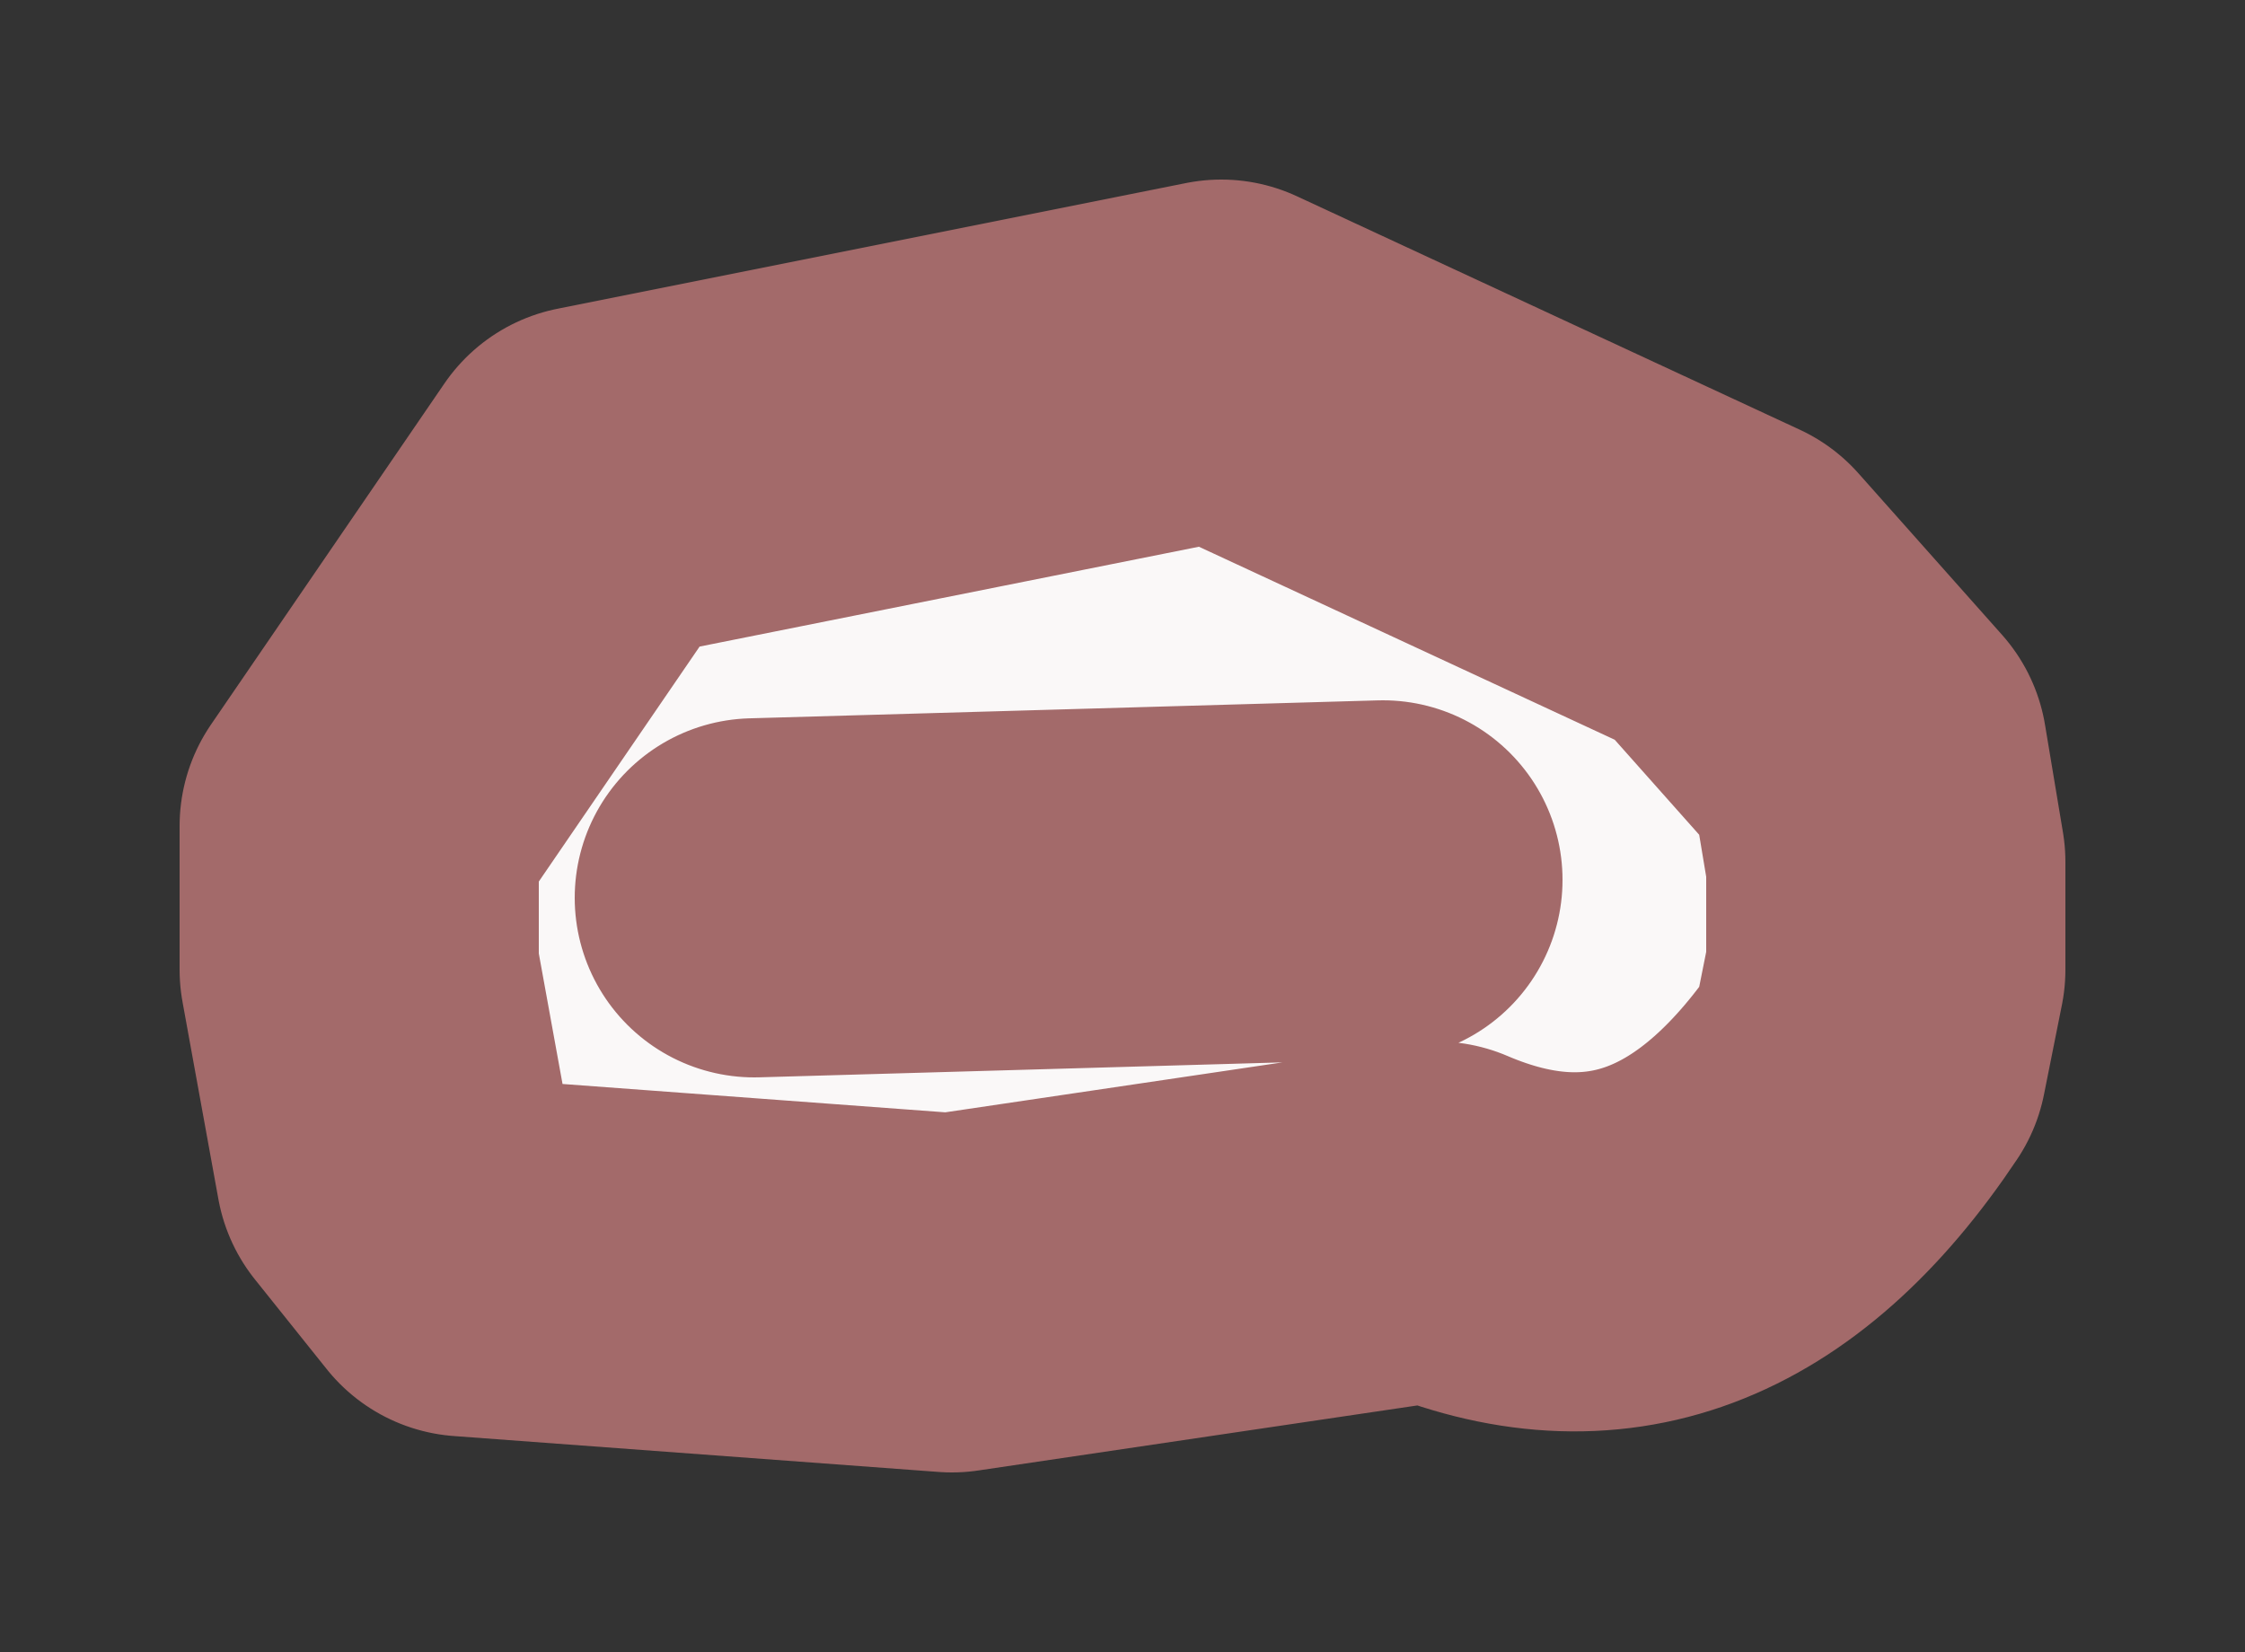 <?xml version="1.0" encoding="UTF-8" standalone="no"?>
<svg xmlns:xlink="http://www.w3.org/1999/xlink" height="4.6px" width="6.25px" xmlns="http://www.w3.org/2000/svg">
  <rect width="100%" height="100%" fill="#333333" stroke="none"/>
  <g id="shape0" transform="matrix(1.0, 0.0, 0.0, 1.0, 3.15, 2.3)">
    <path d="M1.65 -0.65 L2.05 -0.2 2.1 0.1 2.1 0.4 2.05 0.65 Q1.55 1.4 0.85 1.1 L-0.5 1.3 -1.85 1.2 -2.05 0.95 -2.15 0.4 -2.15 0.0 -1.5 -0.95 0.25 -1.3 1.65 -0.65 M-1.05 0.2 L0.7 0.15 -1.05 0.2" fill="#faf8f8" fill-rule="evenodd" stroke="none"/>
    <path d="M1.65 -0.65 L0.25 -1.3 -1.5 -0.95 -2.15 0.0 -2.15 0.4 -2.05 0.95 -1.85 1.2 -0.5 1.3 0.85 1.1 Q1.55 1.4 2.05 0.65 L2.1 0.4 2.1 0.1 2.05 -0.2 1.65 -0.65 M0.7 0.15 L-1.05 0.2" fill="none" stroke="#a36a6a" stroke-linecap="round" stroke-linejoin="round" stroke-width="1"/>
  </g>
</svg>